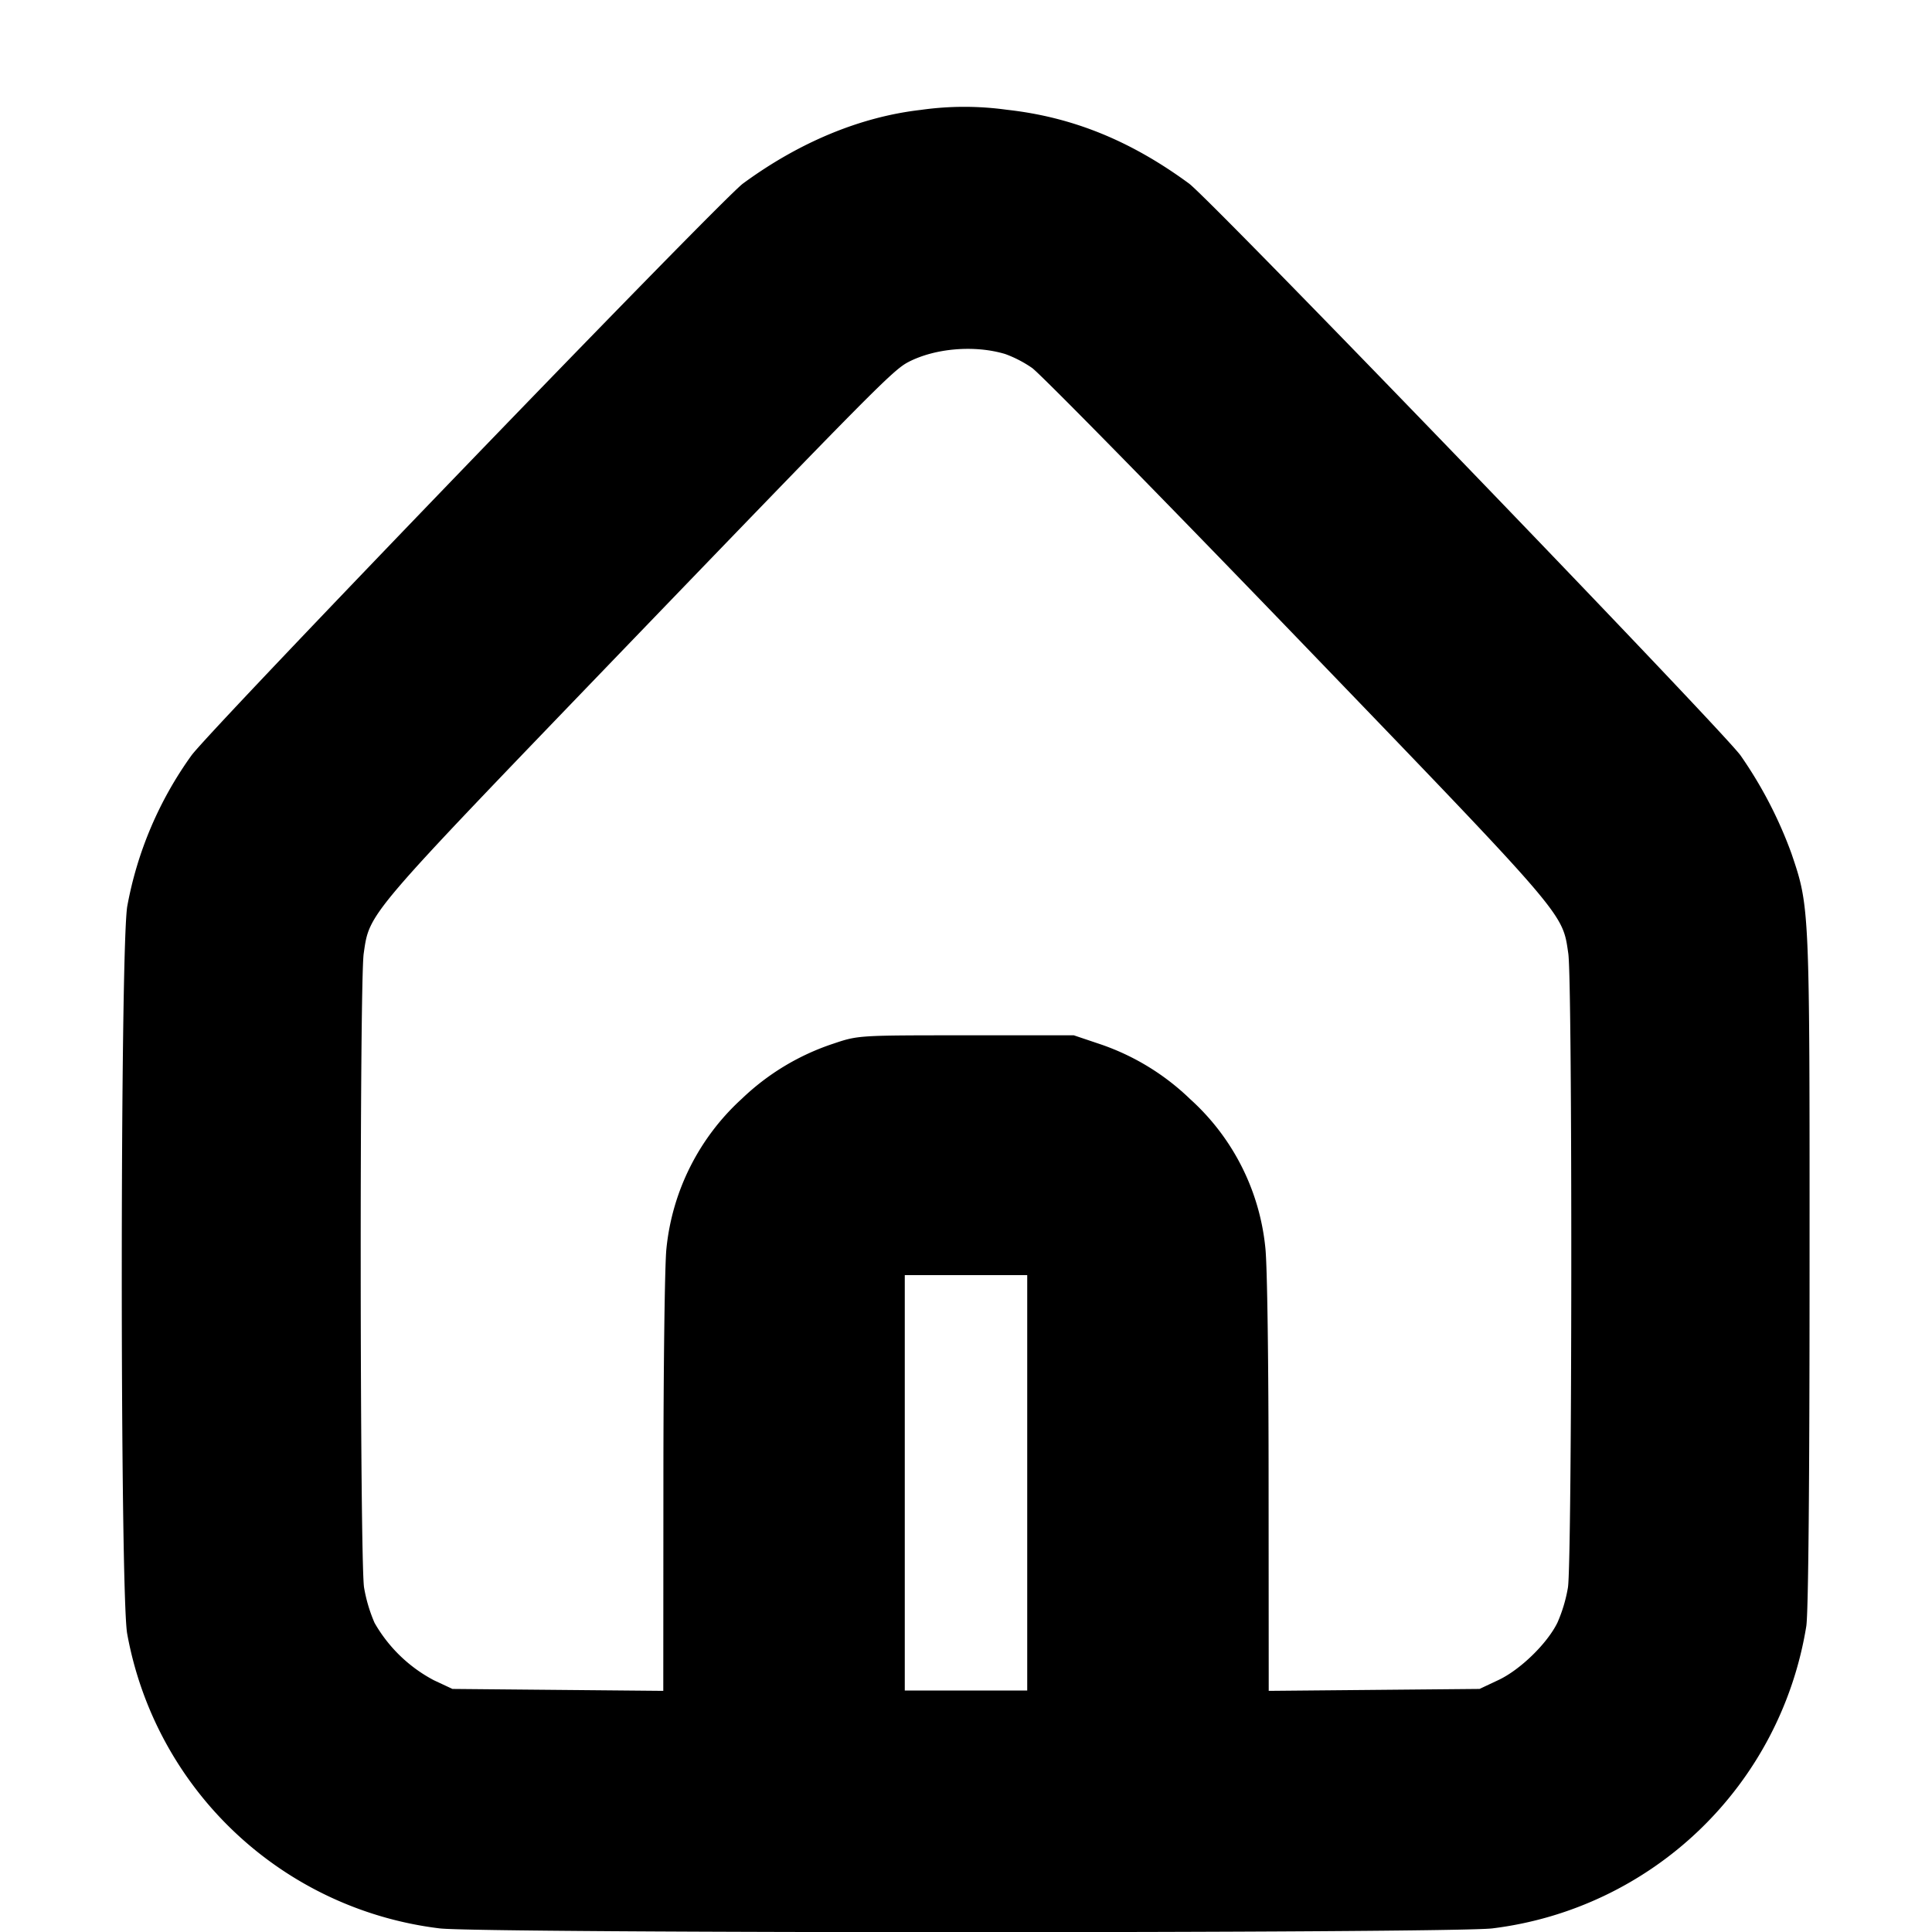 <svg width="16" height="16" fill="none" xmlns="http://www.w3.org/2000/svg"><path d="M7.627.91c-.5.057-1.007.267-1.474.61-.18.132-4.418 4.527-4.568 4.737a3.09 3.09 0 0 0-.531 1.248c-.06.347-.061 5.677-.001 6.023A2.997 2.997 0 0 0 3.64 15.97c.336.042 8.384.042 8.72 0a3.005 3.005 0 0 0 2.599-2.503c.017-.111.027-1.172.027-2.95.001-3.019.001-3.003-.15-3.449a3.524 3.524 0 0 0-.421-.811c-.15-.21-4.388-4.605-4.568-4.737-.485-.356-.966-.551-1.509-.611a2.566 2.566 0 0 0-.711.001m.698 2.022a.986.986 0 0 1 .222.115c.068.048 1.058 1.056 2.201 2.242 2.237 2.322 2.19 2.267 2.24 2.608.035.243.032 5.031-.003 5.25a1.236 1.236 0 0 1-.087.291c-.085.174-.31.392-.49.476l-.155.073-.873.008-.873.008-.001-1.715c0-1.002-.011-1.814-.027-1.955a1.912 1.912 0 0 0-.623-1.231 1.995 1.995 0 0 0-.749-.456l-.214-.072H8c-.893 0-.893 0-1.098.069a2 2 0 0 0-.759.457 1.94 1.94 0 0 0-.624 1.241c-.014.128-.025 1.004-.025 1.947l-.001 1.715-.873-.008-.873-.008-.154-.072a1.222 1.222 0 0 1-.491-.475 1.269 1.269 0 0 1-.087-.293c-.035-.219-.038-5.007-.003-5.25.049-.34.015-.299 2.084-2.449 2.146-2.228 2.3-2.384 2.427-2.45.222-.115.55-.142.802-.066m.182 9.348V14H7.493v-3.44h1.014v1.72" fill-rule="evenodd" fill="#000"/></svg>